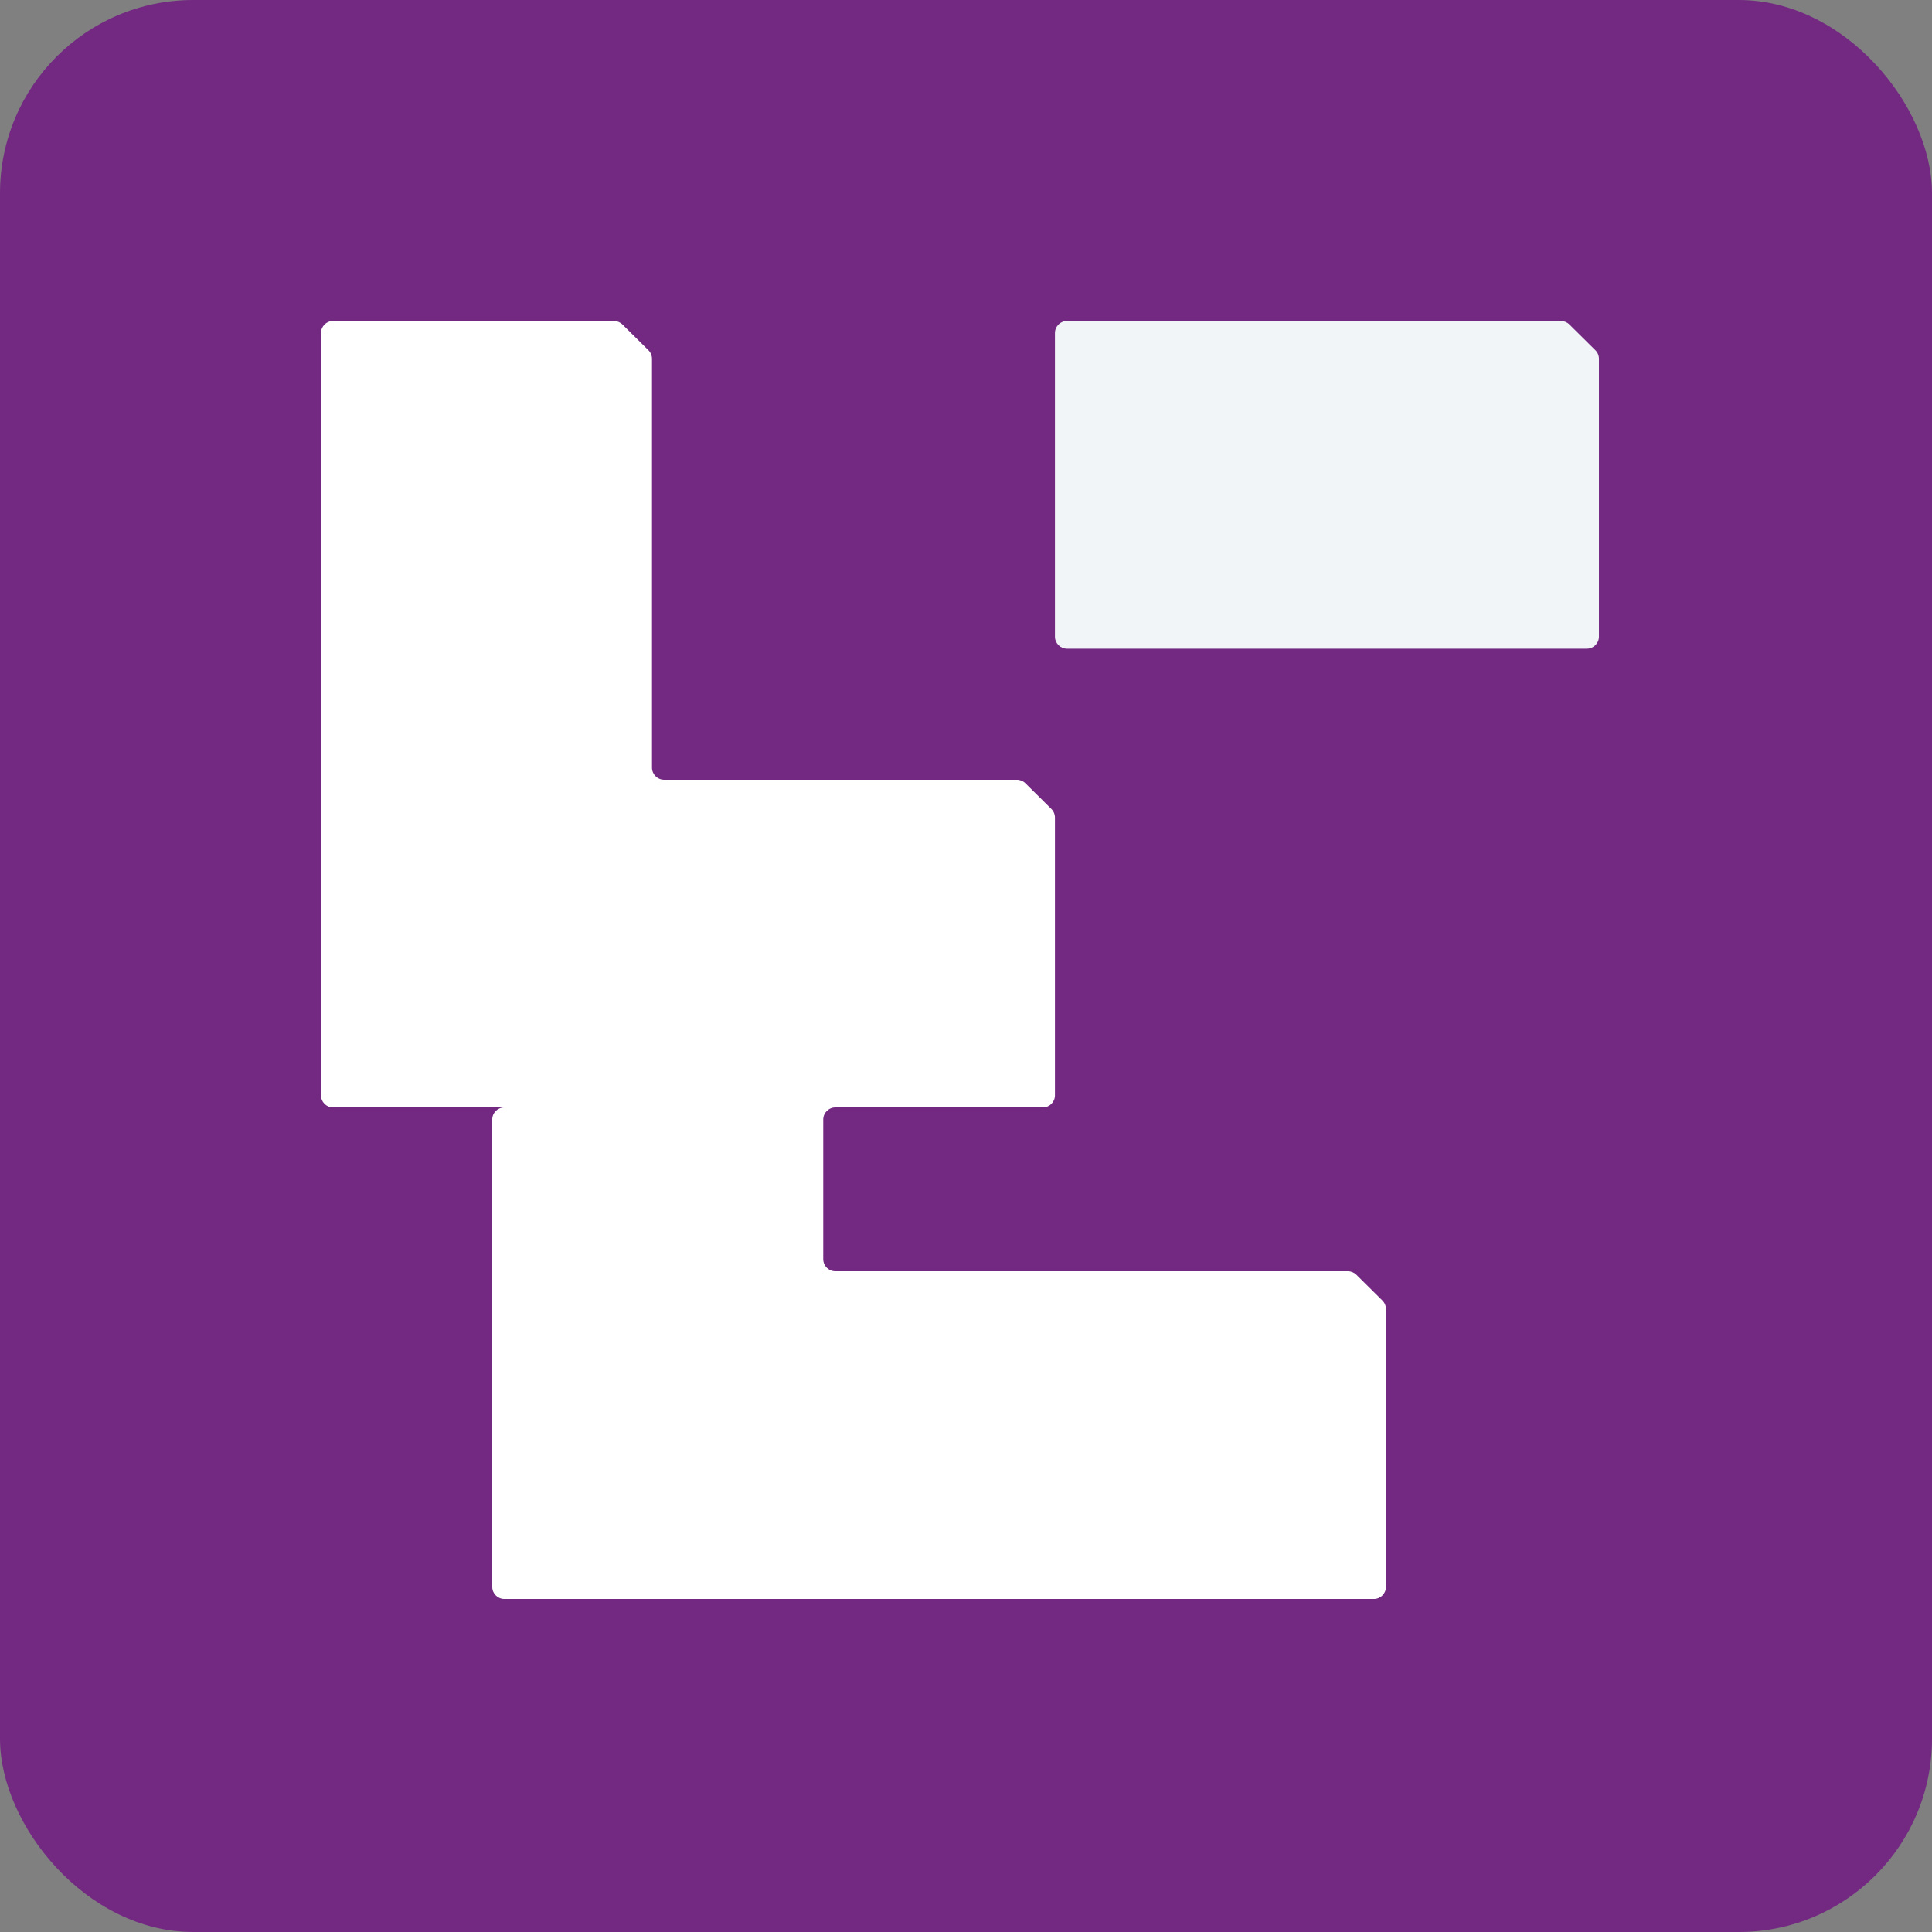 <svg width="160" height="160" viewBox="0 0 160 160" fill="none" xmlns="http://www.w3.org/2000/svg">
<rect x="0" y="0" width="160" height="160" fill="#808080" stroke="none"/>
<rect width="160" height="160" rx="16" fill="#732982"/>
<path d="M69.178 105.28C68.626 105.28 68.178 104.832 68.178 104.28V92.712C68.178 92.159 68.626 91.712 69.178 91.712H86.366C86.918 91.712 87.366 91.264 87.366 90.712V67.706C87.366 67.439 87.259 67.183 87.07 66.995L84.917 64.864C84.73 64.679 84.477 64.575 84.214 64.575H54.995C54.443 64.575 53.995 64.127 53.995 63.575V29.714C53.995 29.447 53.889 29.191 53.699 29.003L51.546 26.873C51.359 26.687 51.106 26.583 50.843 26.583H27.583C27.031 26.583 26.583 27.031 26.583 27.583V90.712C26.583 91.264 27.031 91.712 27.583 91.712H58.494H41.766C41.214 91.712 40.766 92.159 40.766 92.712V131.417C40.766 131.969 41.214 132.417 41.766 132.417H113.778C114.33 132.417 114.778 131.969 114.778 131.417V108.411C114.778 108.144 114.671 107.888 114.481 107.7L112.329 105.569C112.142 105.384 111.889 105.28 111.625 105.28H69.178Z" fill="white"/>
<path d="M87.366 52.72C87.366 53.272 87.814 53.72 88.366 53.72H131.417C131.969 53.72 132.417 53.272 132.417 52.72V29.714C132.417 29.447 132.31 29.191 132.12 29.003L129.968 26.873C129.781 26.687 129.528 26.583 129.264 26.583H88.366C87.814 26.583 87.366 27.031 87.366 27.583V52.72Z" fill="#F2F5F7"/>
</svg>
